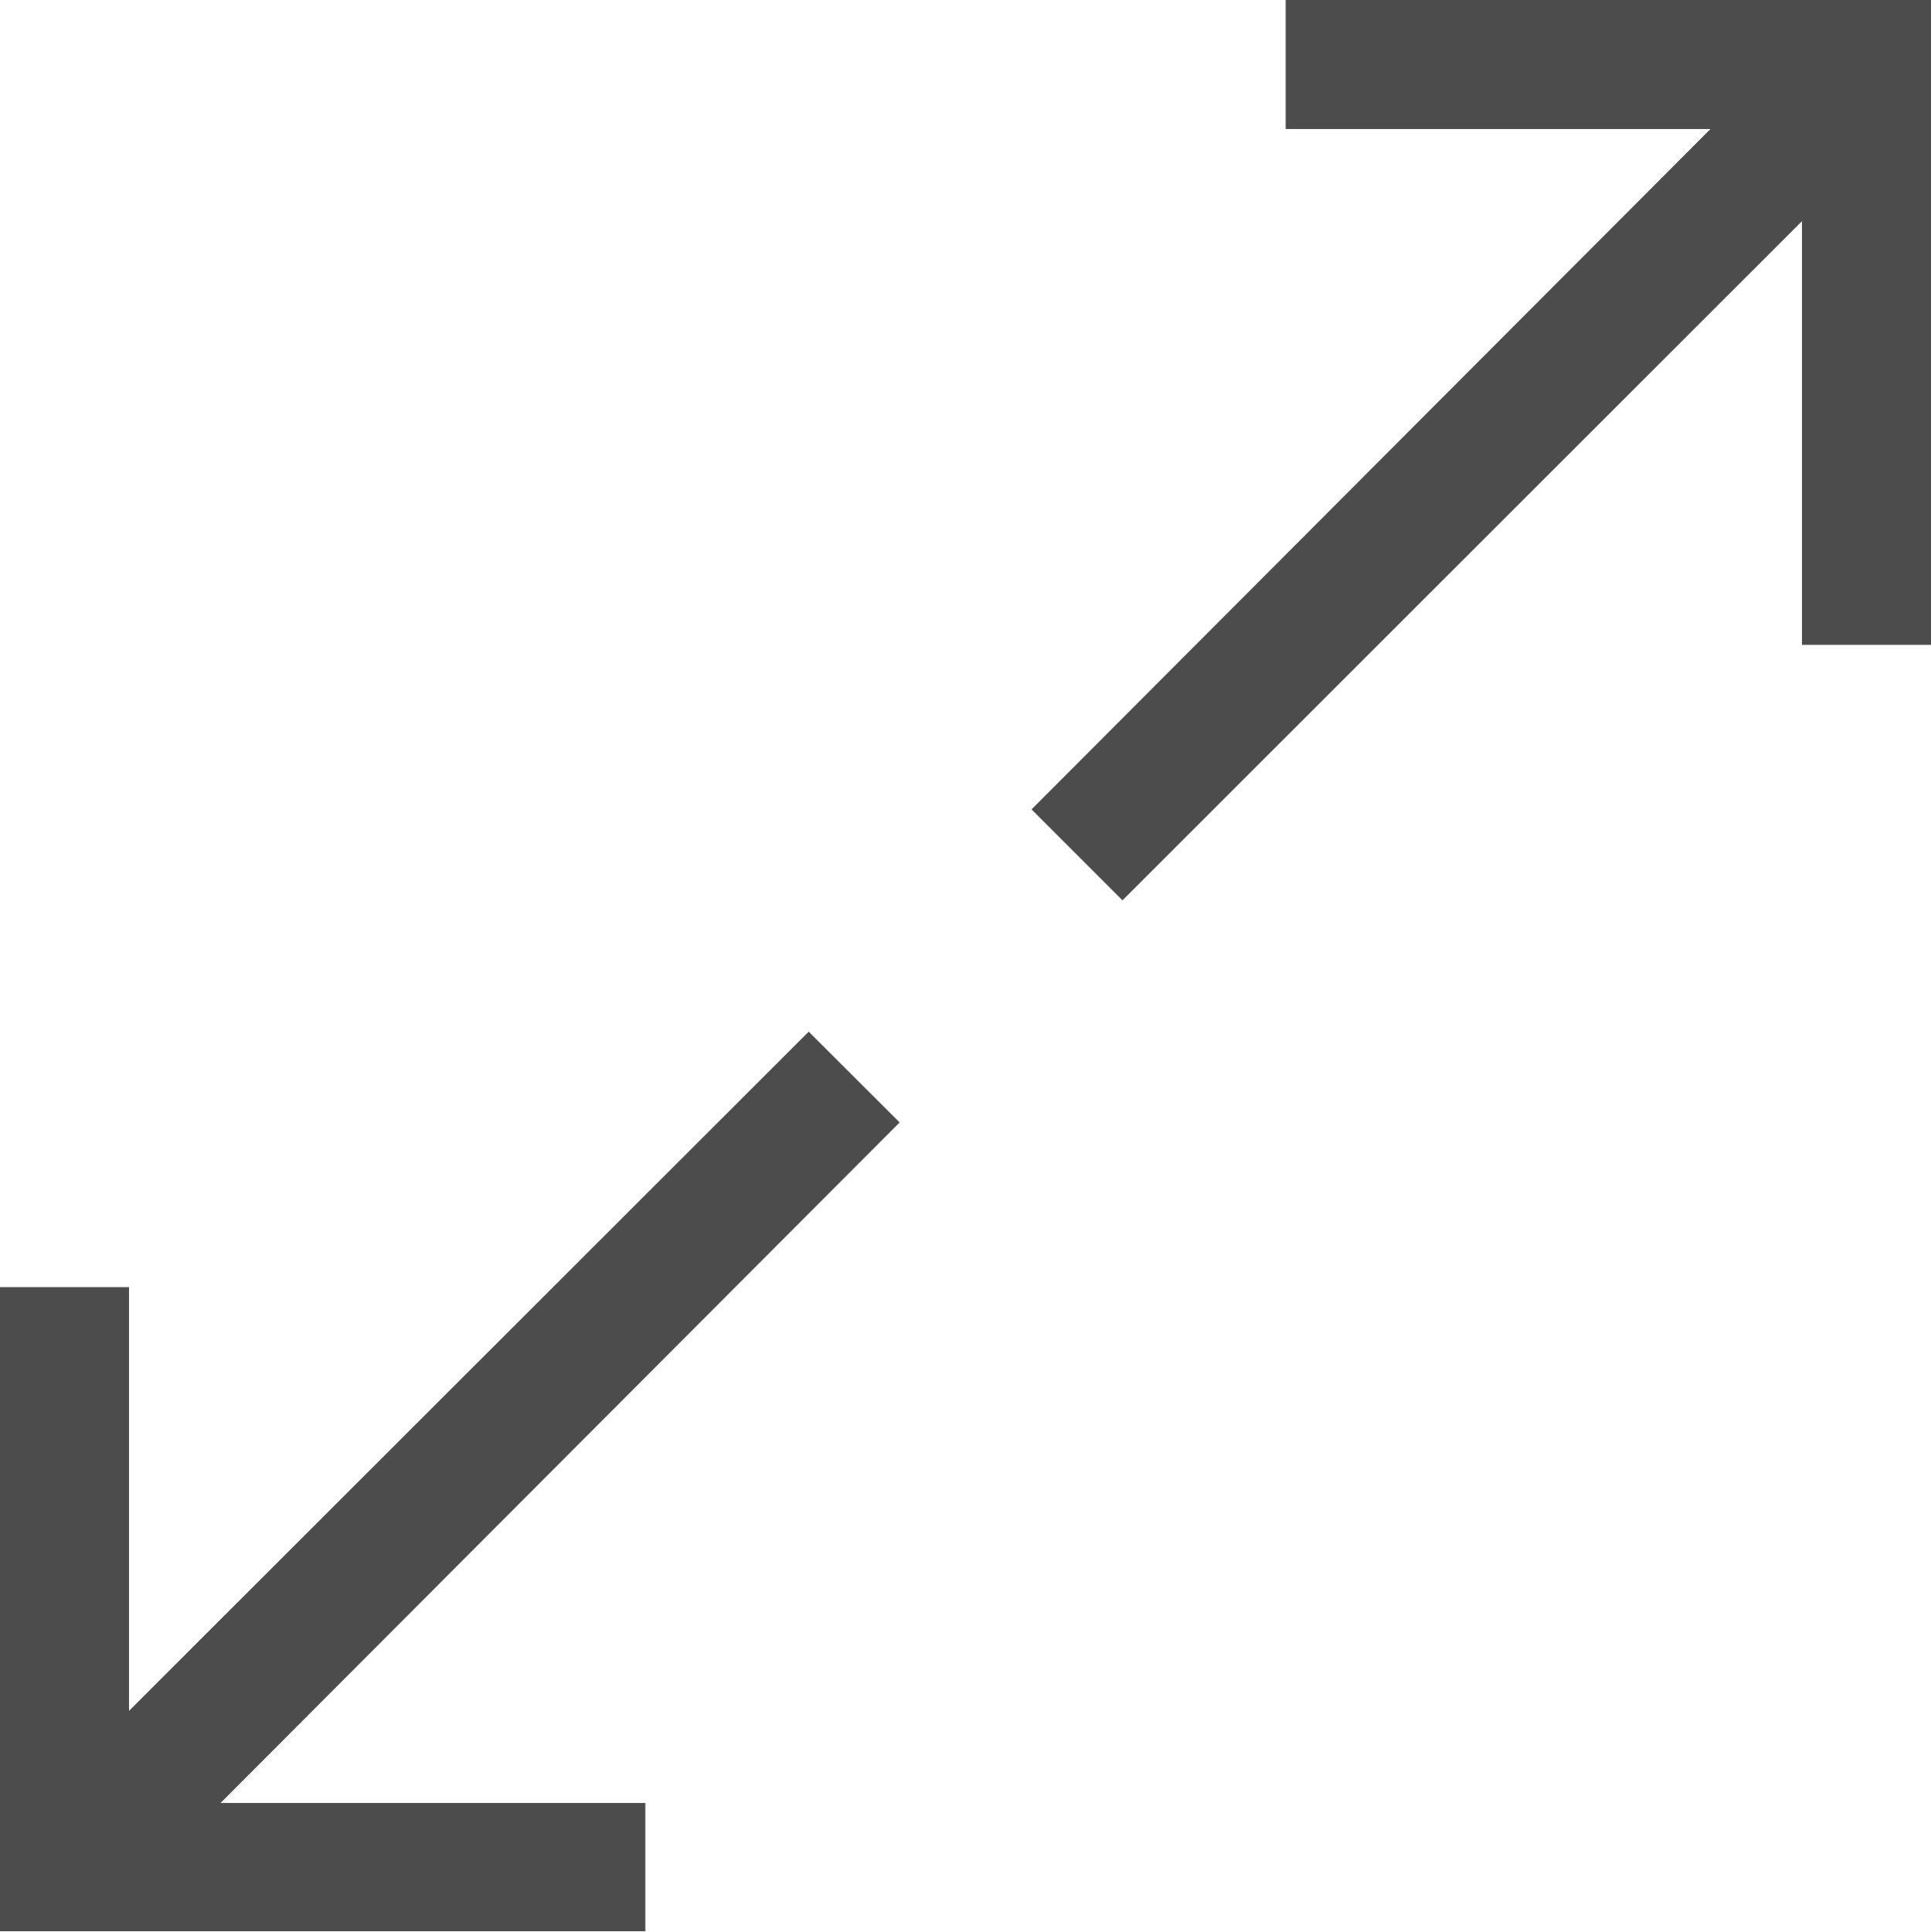 <svg xmlns="http://www.w3.org/2000/svg" width="10" height="10.003" viewBox="0 0 10 10.003">
  <path id="ic_expand" d="M0,10V6.665H.668V8.859l3.52-3.517.471.47L1.142,9.336h2.2V10ZM5.342,4.191,8.858.668h-2.2V0H10V3.339H9.332V1.145L5.813,4.662Z" fill="#4c4c4c"/>
</svg>
